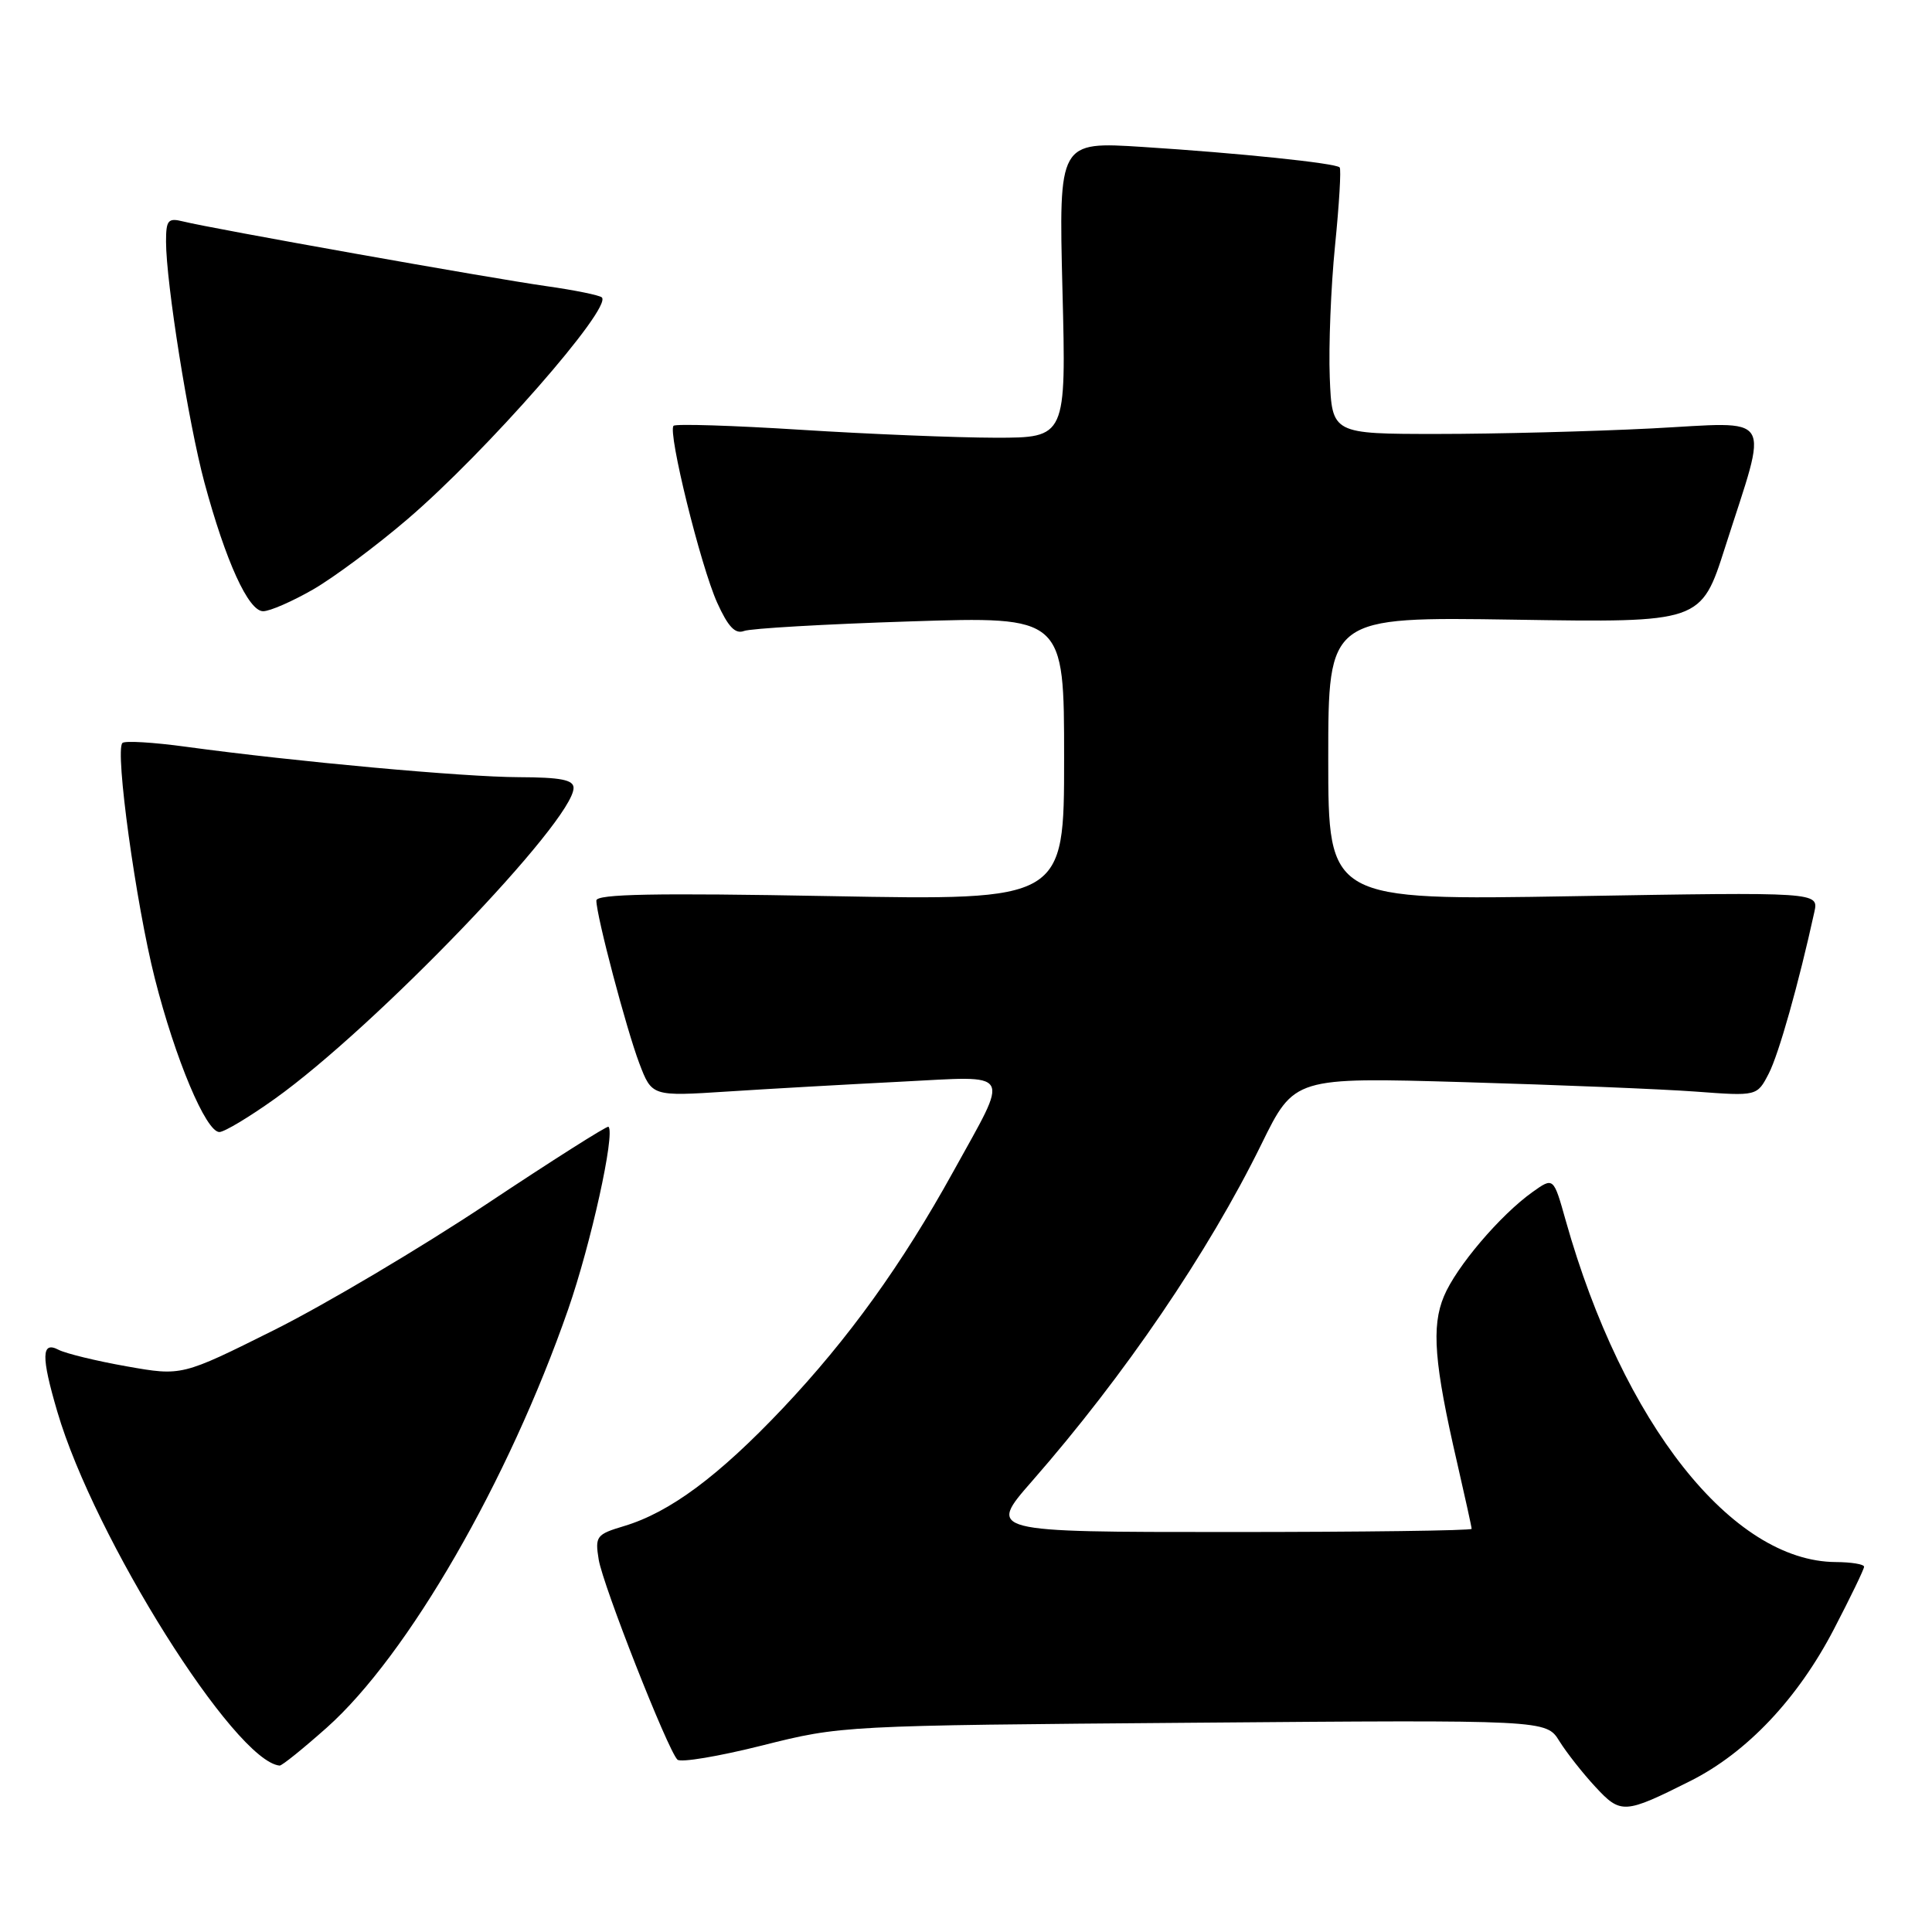 <?xml version="1.0" encoding="UTF-8" standalone="no"?>
<!DOCTYPE svg PUBLIC "-//W3C//DTD SVG 1.1//EN" "http://www.w3.org/Graphics/SVG/1.1/DTD/svg11.dtd" >
<svg xmlns="http://www.w3.org/2000/svg" xmlns:xlink="http://www.w3.org/1999/xlink" version="1.1" viewBox="0 0 256 256">
 <g >
 <path fill="currentColor"
d=" M 224.00 235.98 C 231.46 232.23 238.21 225.10 243.00 215.88 C 245.20 211.65 247.00 207.93 247.00 207.60 C 247.00 207.27 245.31 206.99 243.25 206.98 C 229.51 206.90 215.05 188.61 207.47 161.74 C 205.85 155.97 205.85 155.97 203.08 157.94 C 198.79 161.00 192.96 167.85 191.33 171.76 C 189.65 175.77 190.04 180.68 193.08 193.83 C 194.13 198.41 195.00 202.35 195.00 202.58 C 195.00 202.81 180.57 203.00 162.92 203.00 C 130.85 203.00 130.85 203.00 136.76 196.25 C 149.01 182.25 160.11 165.94 167.14 151.62 C 171.50 142.74 171.50 142.74 194.00 143.39 C 206.38 143.75 220.17 144.31 224.66 144.64 C 232.82 145.25 232.82 145.25 234.37 142.25 C 235.70 139.68 238.34 130.30 240.41 120.85 C 240.99 118.20 240.99 118.20 208.49 118.75 C 176.00 119.30 176.00 119.30 176.00 100.52 C 176.00 81.73 176.00 81.73 200.70 82.11 C 225.40 82.50 225.40 82.50 228.59 72.50 C 234.39 54.36 235.35 55.92 218.83 56.77 C 210.95 57.17 198.20 57.50 190.50 57.50 C 176.50 57.50 176.50 57.50 176.20 50.01 C 176.04 45.89 176.35 38.03 176.90 32.54 C 177.45 27.06 177.73 22.39 177.51 22.18 C 176.95 21.61 164.11 20.28 151.40 19.47 C 140.29 18.76 140.29 18.76 140.78 38.38 C 141.28 58.00 141.28 58.00 131.89 58.00 C 126.72 57.99 115.13 57.52 106.13 56.95 C 97.12 56.38 89.52 56.14 89.25 56.42 C 88.45 57.22 92.84 75.01 95.03 79.86 C 96.47 83.05 97.42 84.05 98.58 83.61 C 99.45 83.27 109.35 82.70 120.58 82.34 C 141.00 81.68 141.00 81.68 141.00 100.50 C 141.00 119.31 141.00 119.31 110.00 118.74 C 86.73 118.31 79.00 118.46 79.02 119.33 C 79.04 121.41 83.00 136.38 84.71 140.89 C 86.38 145.28 86.38 145.28 96.44 144.63 C 101.97 144.27 112.29 143.69 119.37 143.33 C 134.43 142.57 133.85 141.59 126.31 155.25 C 119.51 167.56 112.41 177.42 103.70 186.63 C 95.20 195.61 88.76 200.39 82.70 202.21 C 79.02 203.31 78.83 203.56 79.33 206.65 C 79.89 210.07 88.46 231.86 89.76 233.16 C 90.18 233.58 95.24 232.73 101.01 231.28 C 111.47 228.65 111.63 228.64 158.19 228.27 C 204.88 227.89 204.88 227.89 206.62 230.70 C 207.58 232.24 209.72 234.96 211.38 236.75 C 214.77 240.41 215.23 240.38 224.00 235.98 Z  M 43.30 228.92 C 54.04 219.35 67.37 196.25 75.29 173.48 C 78.30 164.82 81.53 150.20 80.63 149.30 C 80.47 149.13 73.17 153.76 64.42 159.58 C 55.66 165.40 43.01 172.90 36.30 176.25 C 24.09 182.34 24.09 182.34 16.80 181.05 C 12.78 180.34 8.71 179.35 7.75 178.85 C 5.48 177.66 5.44 179.74 7.60 187.07 C 12.51 203.80 31.10 233.38 37.05 233.95 C 37.35 233.98 40.16 231.71 43.30 228.92 Z  M 36.41 145.60 C 49.71 136.11 76.00 108.75 76.00 104.40 C 76.00 103.33 74.29 103.00 68.75 102.98 C 61.43 102.96 39.10 100.92 24.65 98.95 C 20.33 98.36 16.53 98.13 16.22 98.45 C 15.21 99.46 18.01 119.77 20.51 129.63 C 23.22 140.32 27.29 150.00 29.07 150.00 C 29.72 150.00 33.02 148.02 36.41 145.60 Z  M 41.50 78.10 C 44.25 76.51 49.88 72.32 54.00 68.79 C 64.42 59.87 81.13 40.80 79.75 39.41 C 79.45 39.12 76.13 38.44 72.36 37.91 C 65.07 36.88 28.04 30.29 24.25 29.34 C 22.27 28.85 22.00 29.16 22.00 32.01 C 22.00 37.43 24.97 56.06 27.08 63.91 C 29.91 74.39 32.92 81.00 34.87 80.99 C 35.77 80.99 38.75 79.68 41.50 78.10 Z "/>
</g>
</svg>